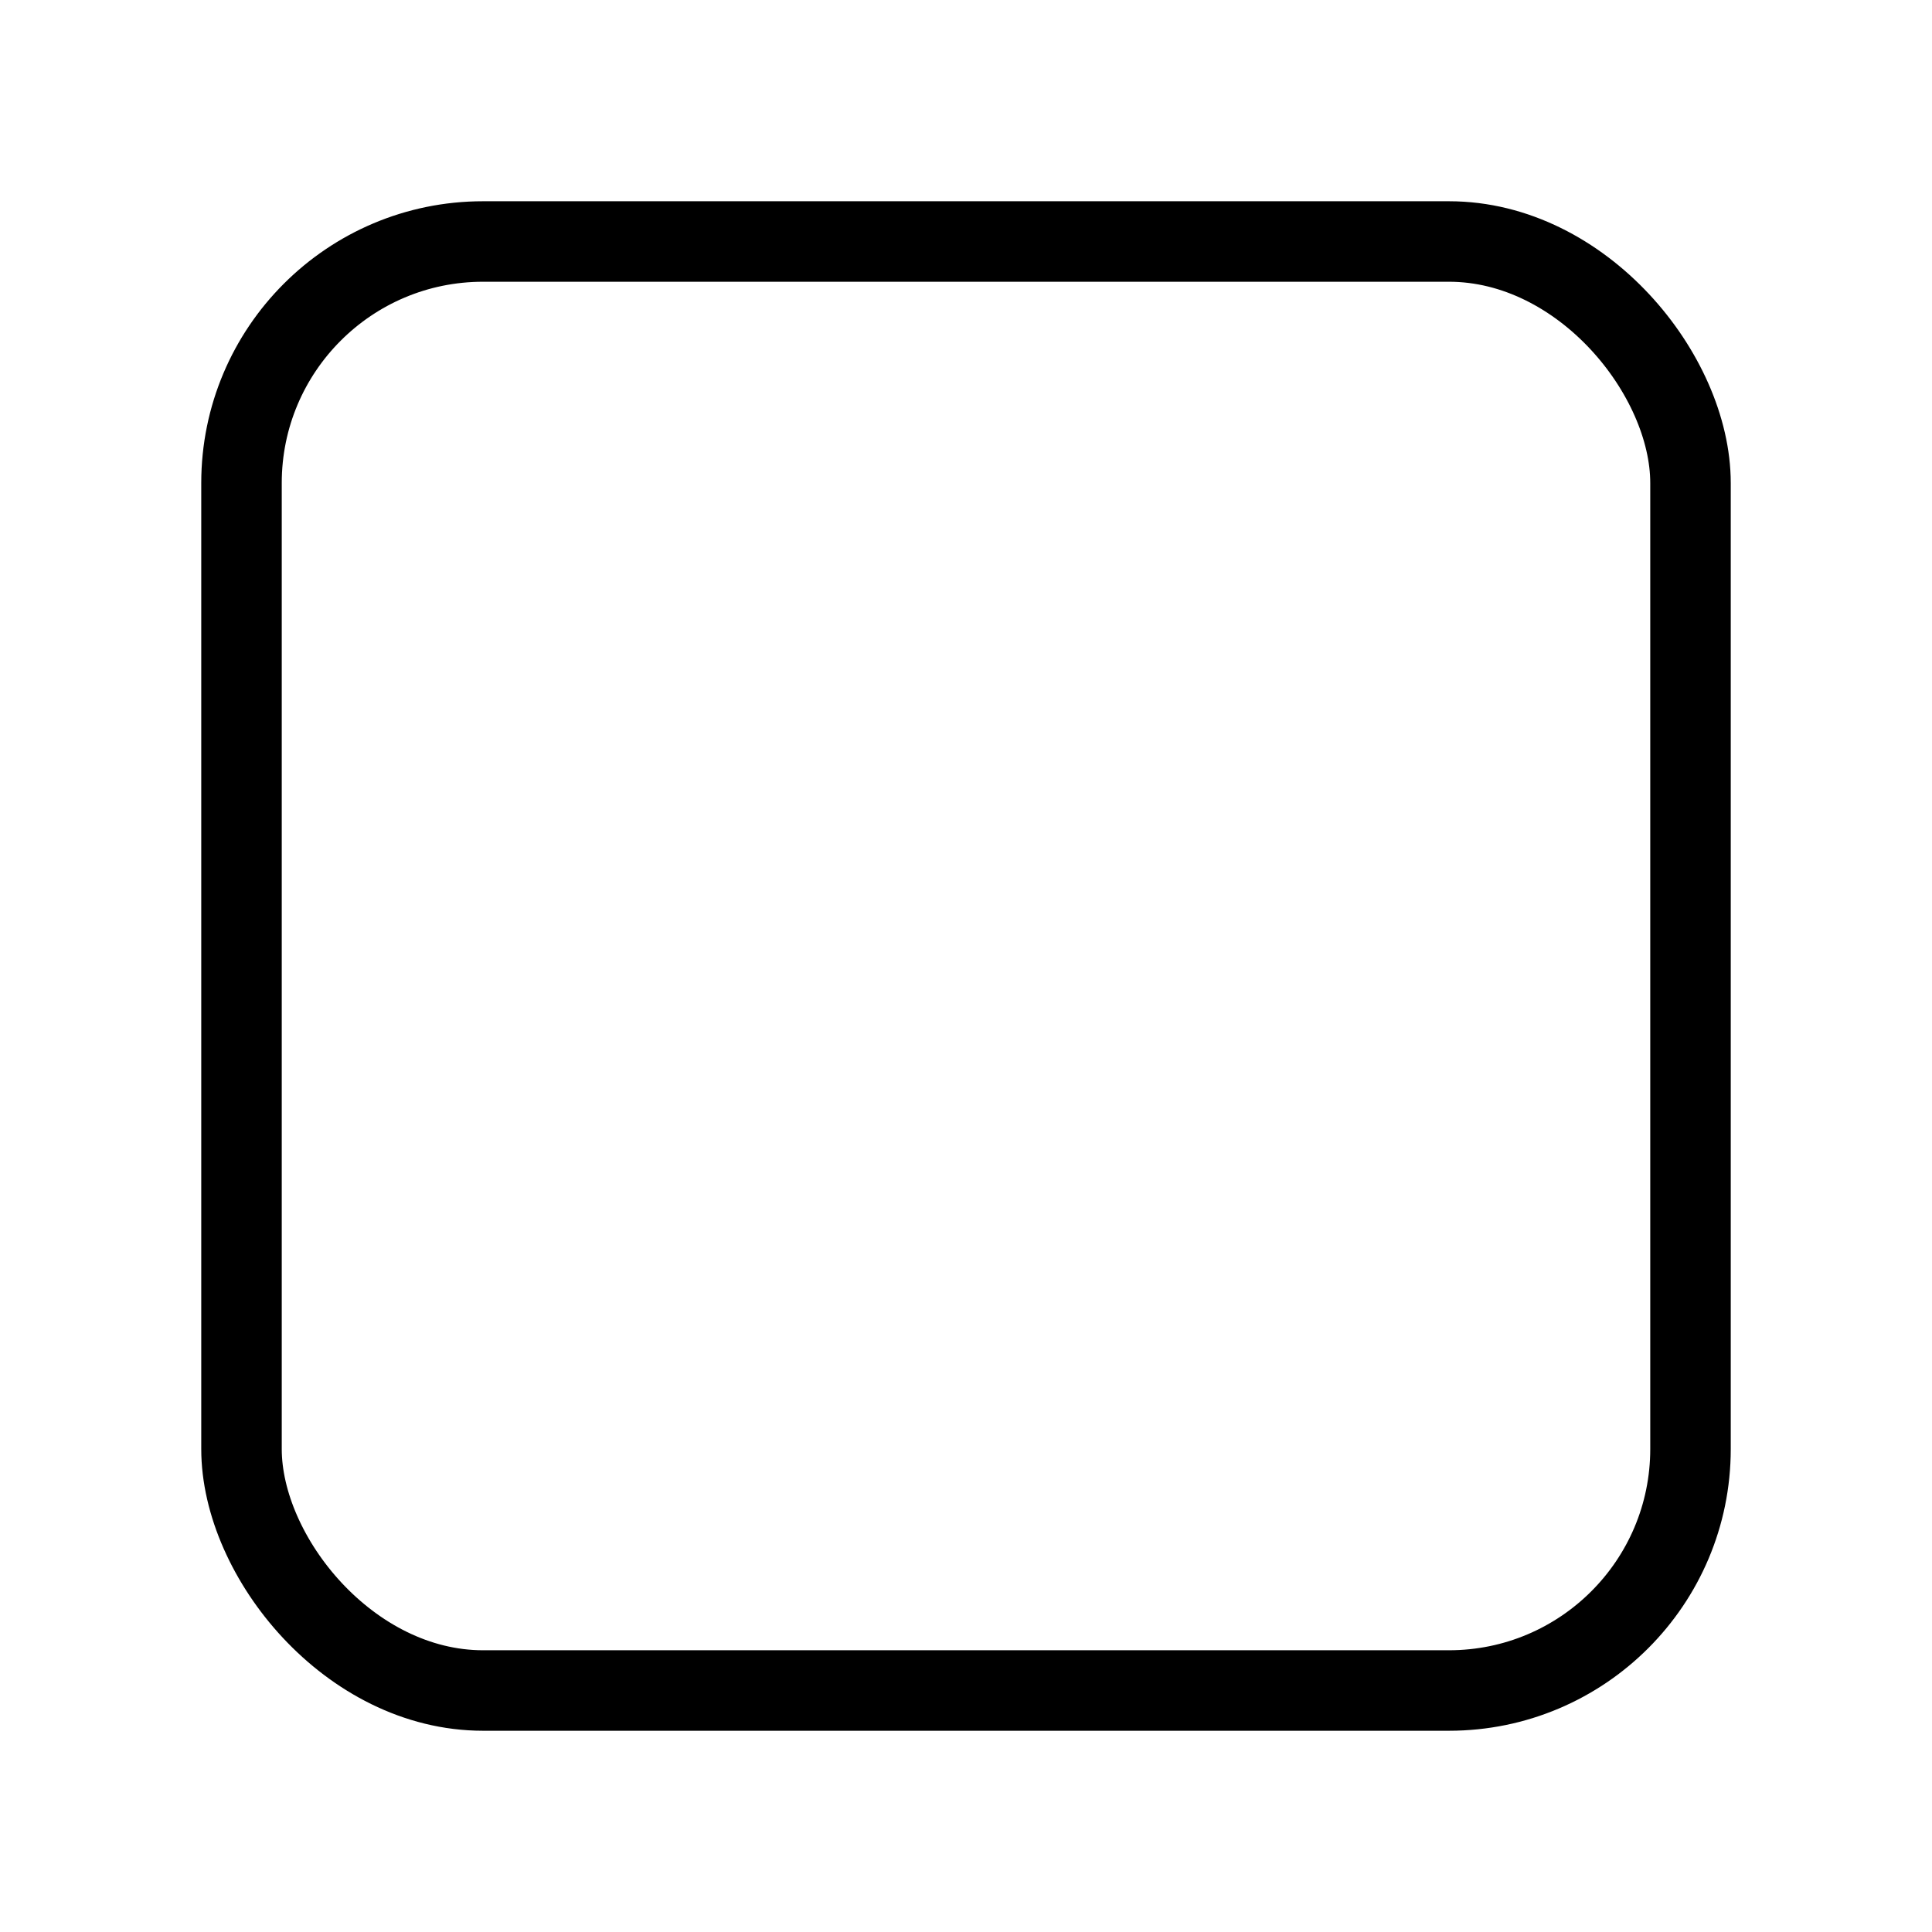 <svg
  className="w-5 h-5 text-[#8A8A8A]"
  viewBox="0 0 24 24"
  fill="none"
  xmlns="http://www.w3.org/2000/svg"
  stroke="currentColor"
  strokeWidth="2"
  strokeLinecap="round"
  strokeLinejoin="round"
>
  <rect x="3" y="3" width="18" height="18" rx="3" stroke="currentColor" fill="none" />
</svg>

